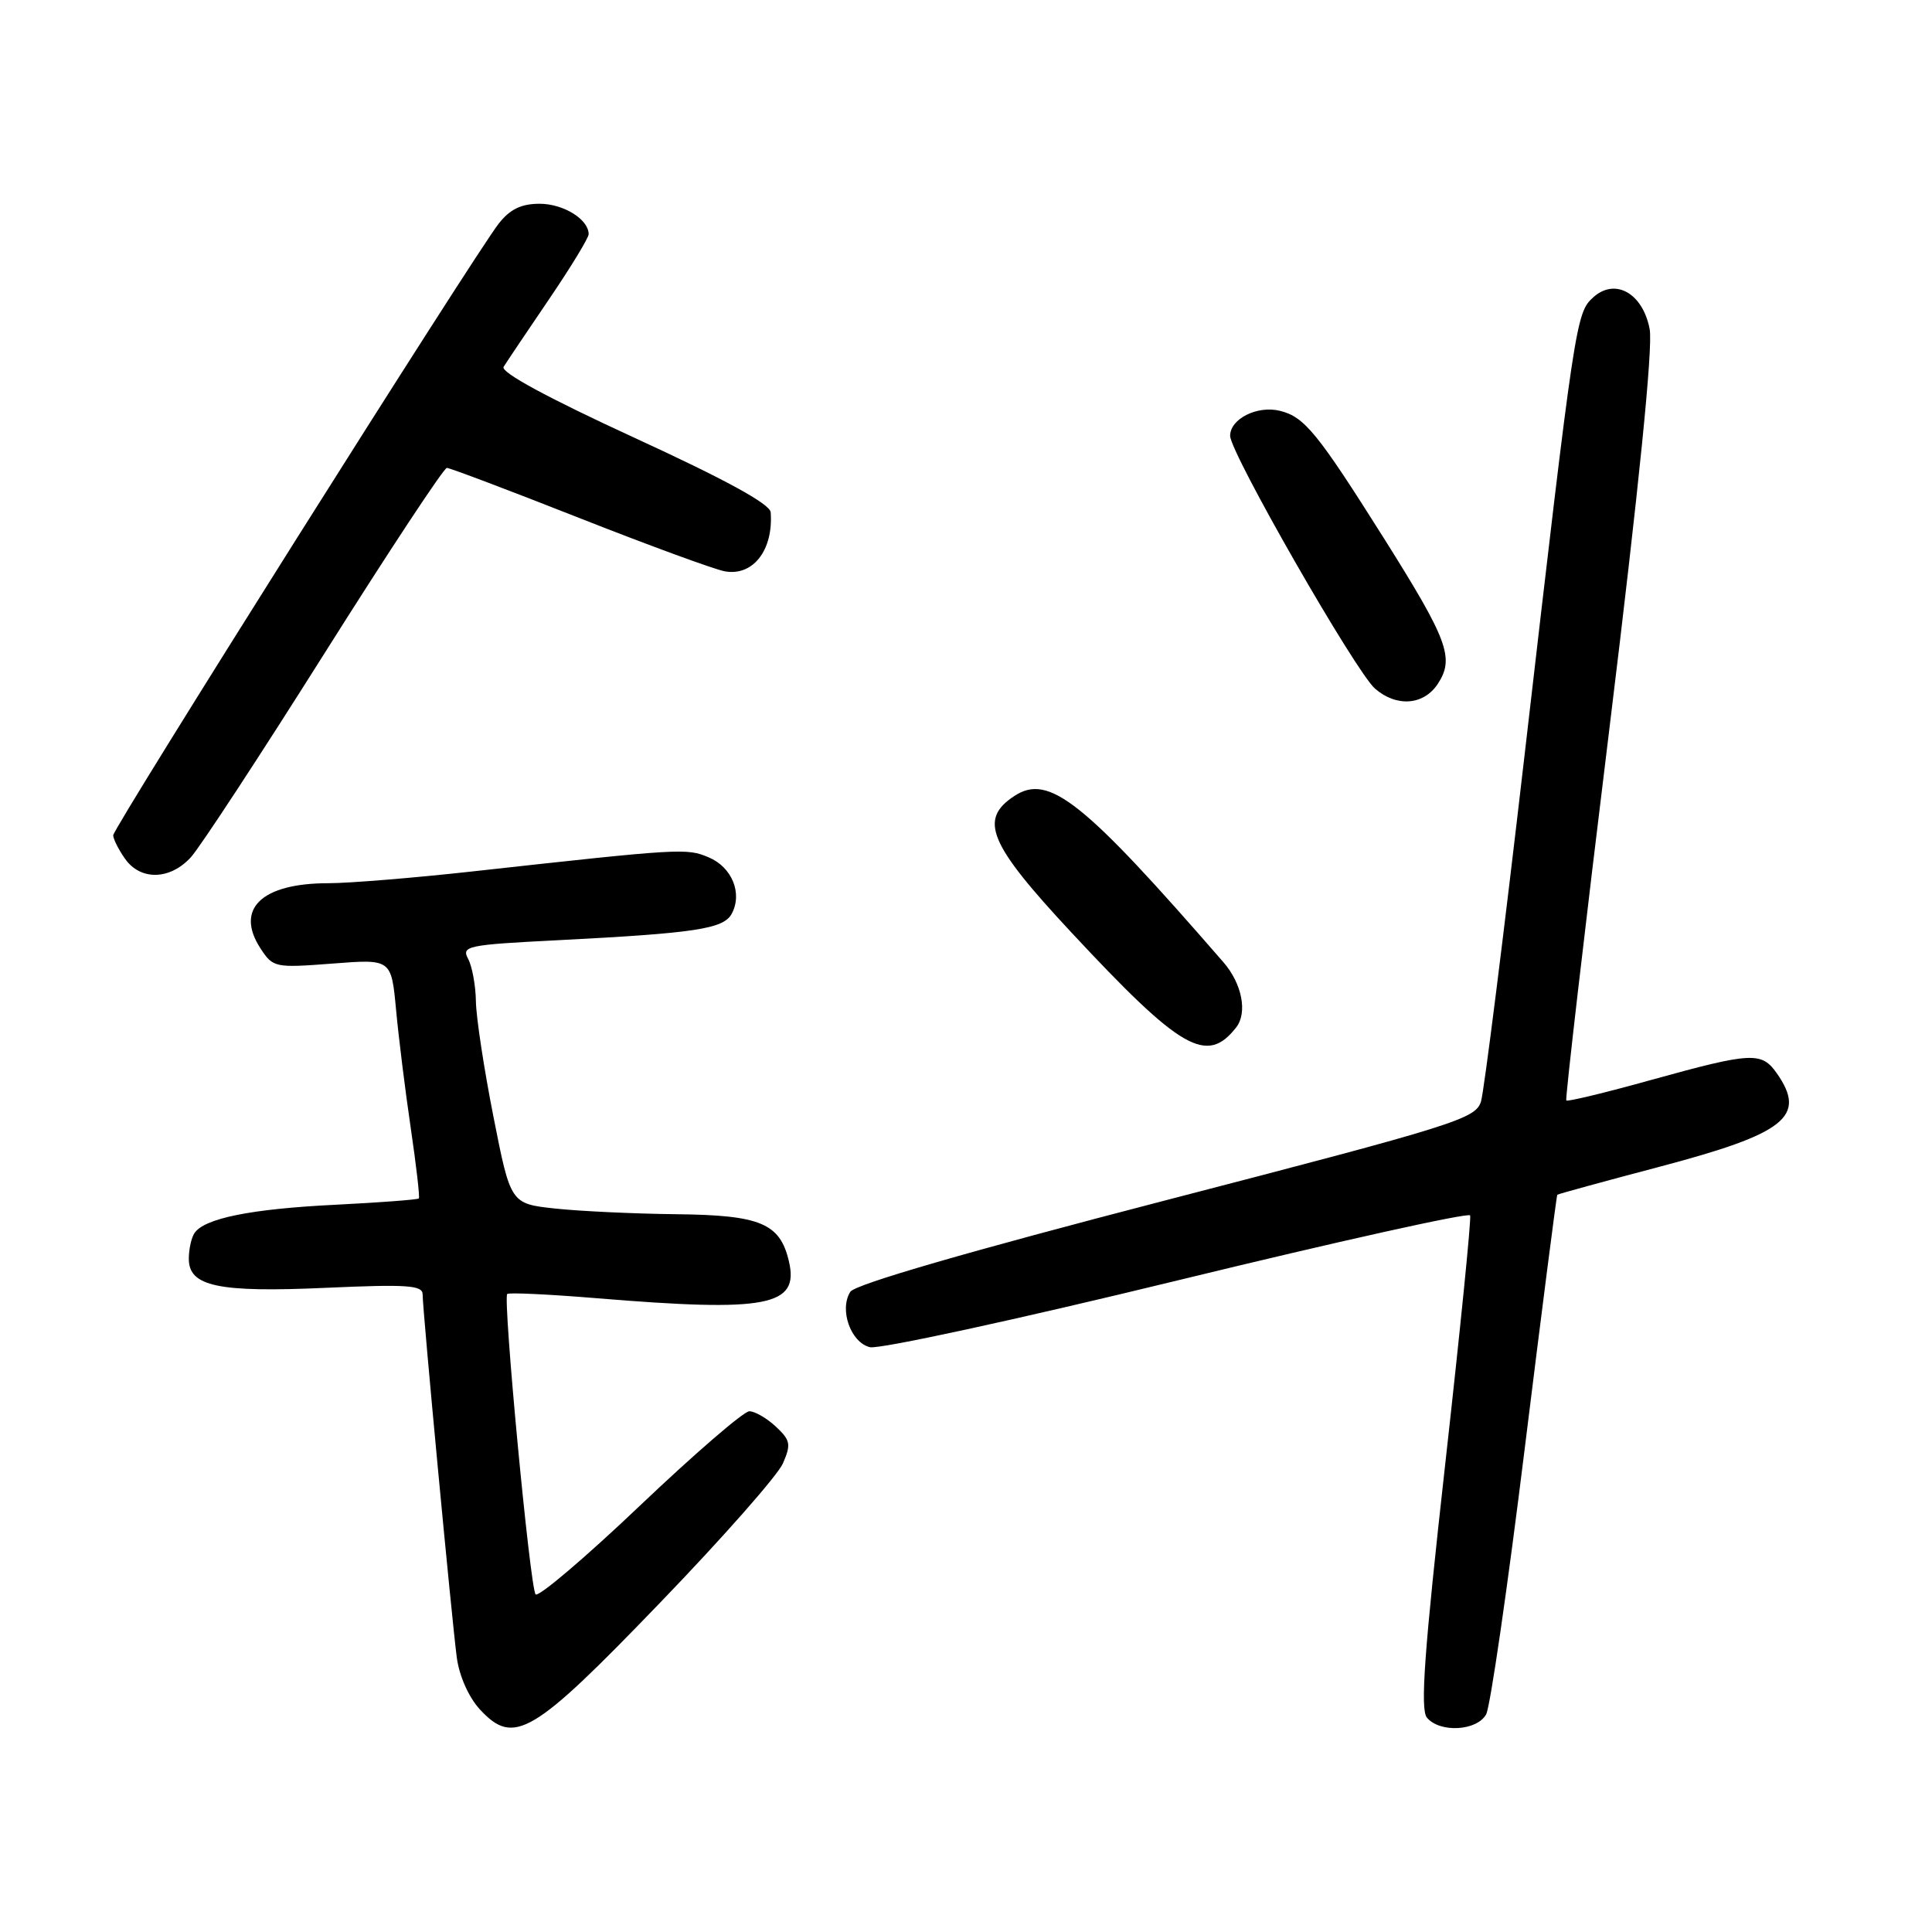 <?xml version="1.0" encoding="UTF-8" standalone="no"?>
<!DOCTYPE svg PUBLIC "-//W3C//DTD SVG 1.1//EN" "http://www.w3.org/Graphics/SVG/1.1/DTD/svg11.dtd" >
<svg xmlns="http://www.w3.org/2000/svg" xmlns:xlink="http://www.w3.org/1999/xlink" version="1.1" viewBox="0 0 256 256">
 <g >
 <path fill="currentColor"
d=" M 87.47 212.36 C 95.74 203.79 103.06 195.48 103.74 193.91 C 104.84 191.38 104.74 190.84 102.80 189.03 C 101.60 187.91 100.02 187.00 99.29 187.00 C 98.55 187.00 92.03 192.63 84.79 199.51 C 77.55 206.40 71.33 211.68 70.97 211.26 C 70.23 210.41 66.61 172.06 67.21 171.46 C 67.42 171.25 72.75 171.50 79.05 172.02 C 101.71 173.89 105.94 173.08 104.53 167.11 C 103.35 162.09 100.75 161.01 89.64 160.89 C 84.06 160.83 76.84 160.49 73.58 160.14 C 67.66 159.50 67.66 159.50 65.39 148.00 C 64.14 141.68 63.09 134.78 63.06 132.68 C 63.03 130.59 62.56 128.05 62.03 127.05 C 61.12 125.36 61.90 125.19 73.78 124.59 C 92.17 123.65 95.88 123.09 96.96 121.07 C 98.41 118.36 96.99 114.90 93.90 113.60 C 90.97 112.37 90.37 112.40 62.50 115.48 C 54.80 116.33 46.25 117.03 43.50 117.03 C 34.64 117.03 31.10 120.45 34.53 125.69 C 36.18 128.21 36.44 128.26 44.04 127.68 C 51.85 127.07 51.85 127.07 52.48 133.79 C 52.82 137.48 53.70 144.55 54.43 149.50 C 55.16 154.45 55.64 158.63 55.50 158.80 C 55.35 158.96 50.34 159.34 44.37 159.64 C 33.24 160.19 27.07 161.44 25.77 163.39 C 25.36 164.00 25.02 165.52 25.02 166.77 C 24.99 170.46 28.90 171.29 43.25 170.64 C 53.95 170.16 56.00 170.30 56.00 171.51 C 56.00 173.63 59.88 214.80 60.53 219.65 C 60.86 222.10 62.12 224.92 63.60 226.52 C 68.10 231.37 70.55 229.93 87.47 212.36 Z  M 196.93 227.14 C 197.47 226.12 199.78 210.25 202.04 191.89 C 204.31 173.53 206.25 158.42 206.35 158.31 C 206.46 158.21 212.55 156.54 219.90 154.60 C 236.61 150.19 239.44 147.94 235.44 142.22 C 233.42 139.34 232.11 139.41 218.89 143.07 C 212.80 144.77 207.69 146.00 207.54 145.82 C 207.38 145.65 209.96 123.41 213.27 96.41 C 217.16 64.64 219.04 46.02 218.59 43.62 C 217.69 38.85 214.01 36.77 211.11 39.40 C 208.82 41.47 208.68 42.45 202.02 100.00 C 199.25 123.92 196.65 144.60 196.24 145.95 C 195.53 148.25 192.94 149.06 154.56 159.02 C 128.25 165.85 113.28 170.19 112.67 171.17 C 111.18 173.53 112.72 177.89 115.27 178.51 C 116.49 178.81 134.82 174.83 156.00 169.67 C 177.18 164.51 194.64 160.63 194.80 161.05 C 194.97 161.47 193.48 176.29 191.50 193.99 C 188.72 218.86 188.17 226.49 189.07 227.59 C 190.78 229.65 195.73 229.37 196.93 227.14 Z  M 163.79 136.15 C 165.33 134.20 164.58 130.34 162.11 127.50 C 143.51 106.08 138.98 102.47 134.41 105.47 C 129.66 108.58 131.01 111.80 141.94 123.53 C 156.49 139.15 159.90 141.11 163.79 136.15 Z  M 25.30 113.58 C 26.51 112.25 34.47 100.10 42.99 86.58 C 51.51 73.06 58.81 62.00 59.21 62.00 C 59.61 62.00 67.49 64.98 76.72 68.62 C 85.95 72.26 94.64 75.44 96.02 75.70 C 99.77 76.39 102.49 72.90 102.12 67.88 C 102.04 66.78 96.11 63.54 84.03 57.99 C 72.58 52.72 66.30 49.32 66.73 48.61 C 67.11 48.00 69.79 44.00 72.71 39.71 C 75.62 35.43 78.00 31.52 78.00 31.03 C 78.00 29.07 74.67 27.00 71.50 27.00 C 69.07 27.00 67.58 27.72 66.09 29.62 C 62.93 33.63 15.00 109.68 15.00 110.68 C 15.00 111.16 15.70 112.56 16.56 113.78 C 18.61 116.71 22.53 116.62 25.30 113.58 Z  M 190.52 90.61 C 192.75 87.20 191.87 84.83 183.38 71.33 C 174.58 57.37 172.86 55.25 169.62 54.44 C 166.61 53.69 163.00 55.49 163.00 57.75 C 163.00 60.00 179.64 89.03 182.20 91.25 C 185.06 93.73 188.66 93.45 190.52 90.61 Z "/>
</g>
</svg>